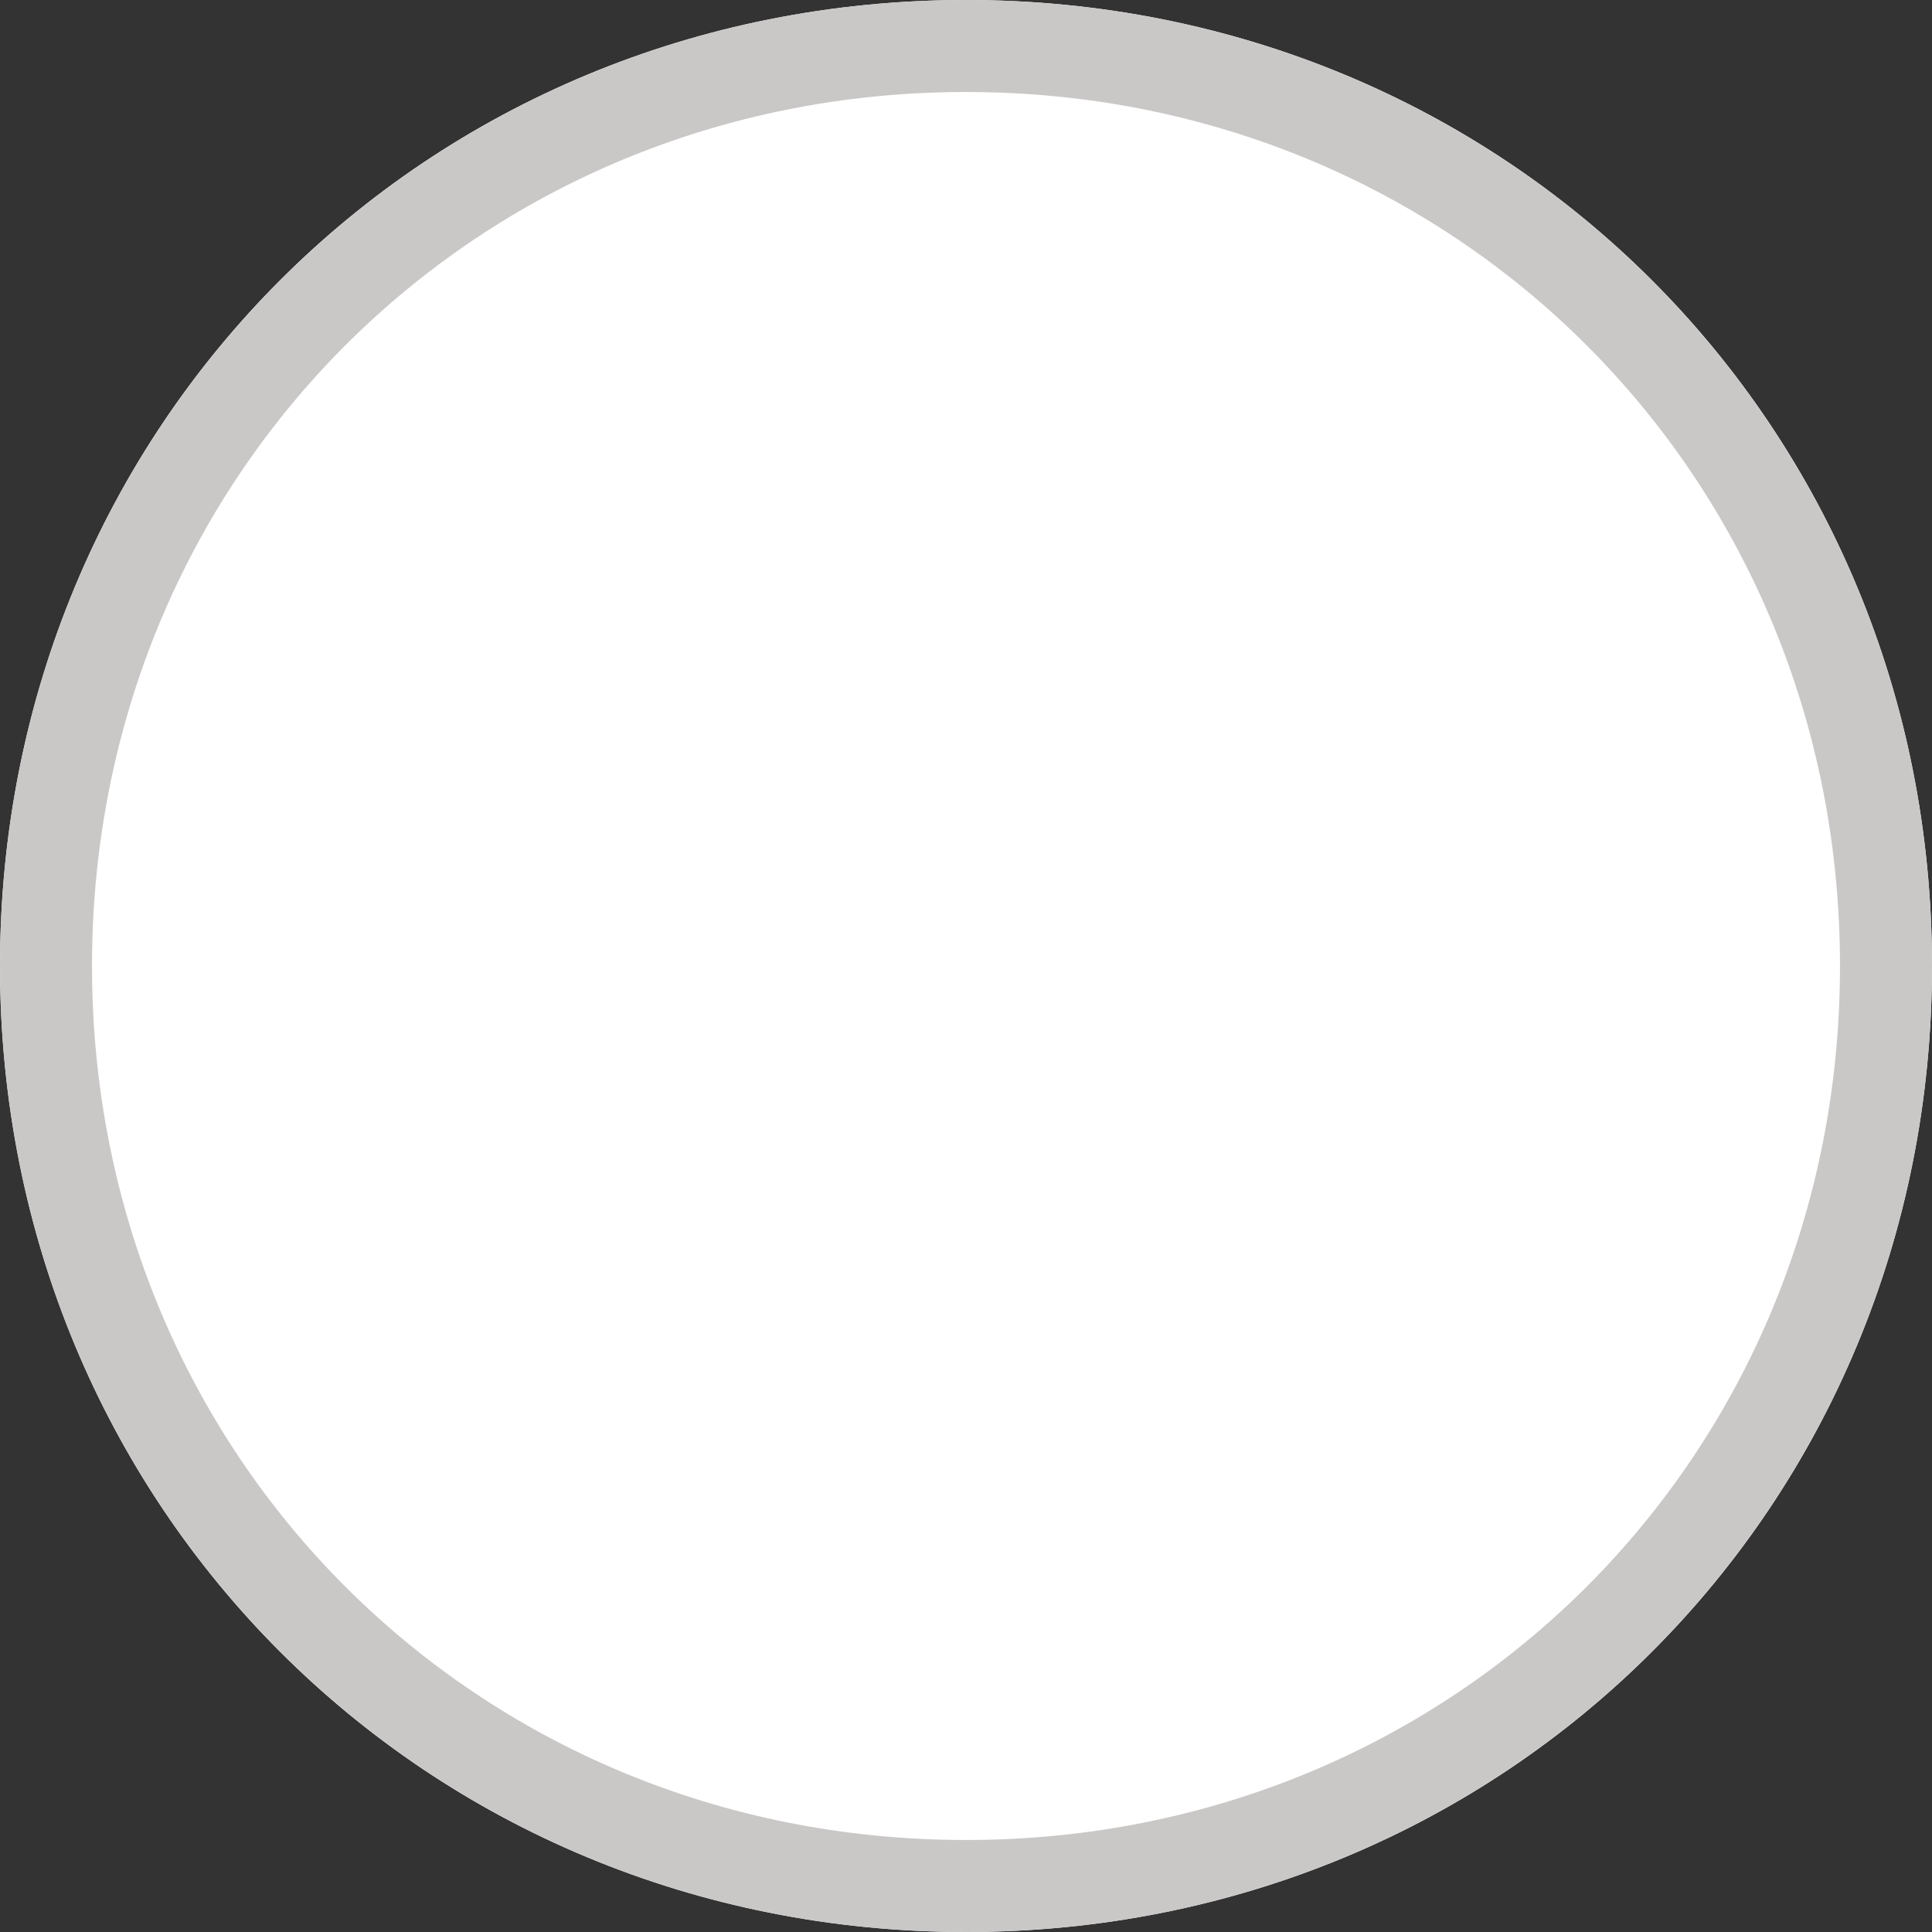﻿<?xml version="1.0" encoding="utf-8"?>
<svg version="1.1" xmlns:xlink="http://www.w3.org/1999/xlink" width="21px" height="21px" xmlns="http://www.w3.org/2000/svg">
  <rect width="100%" height="100%" fill="#333333" stroke="none"/>
  <g transform="matrix(1 0 0 1 -3540 -825 )">
    <path d="M 3550.5 825  C 3556.38 825  3561 829.62  3561 835.5  C 3561 841.38  3556.38 846  3550.5 846  C 3544.62 846  3540 841.38  3540 835.5  C 3540 829.62  3544.62 825  3550.5 825  Z " fill-rule="nonzero" fill="#ffffff" stroke="none" />
    <path d="M 3550.5 825.5  C 3556.1 825.5  3560.5 829.9  3560.5 835.5  C 3560.5 841.1  3556.1 845.5  3550.5 845.5  C 3544.9 845.5  3540.5 841.1  3540.5 835.5  C 3540.5 829.9  3544.9 825.5  3550.5 825.5  Z " stroke-width="1" stroke="#cac7c7" fill="none" />
  </g>
</svg>